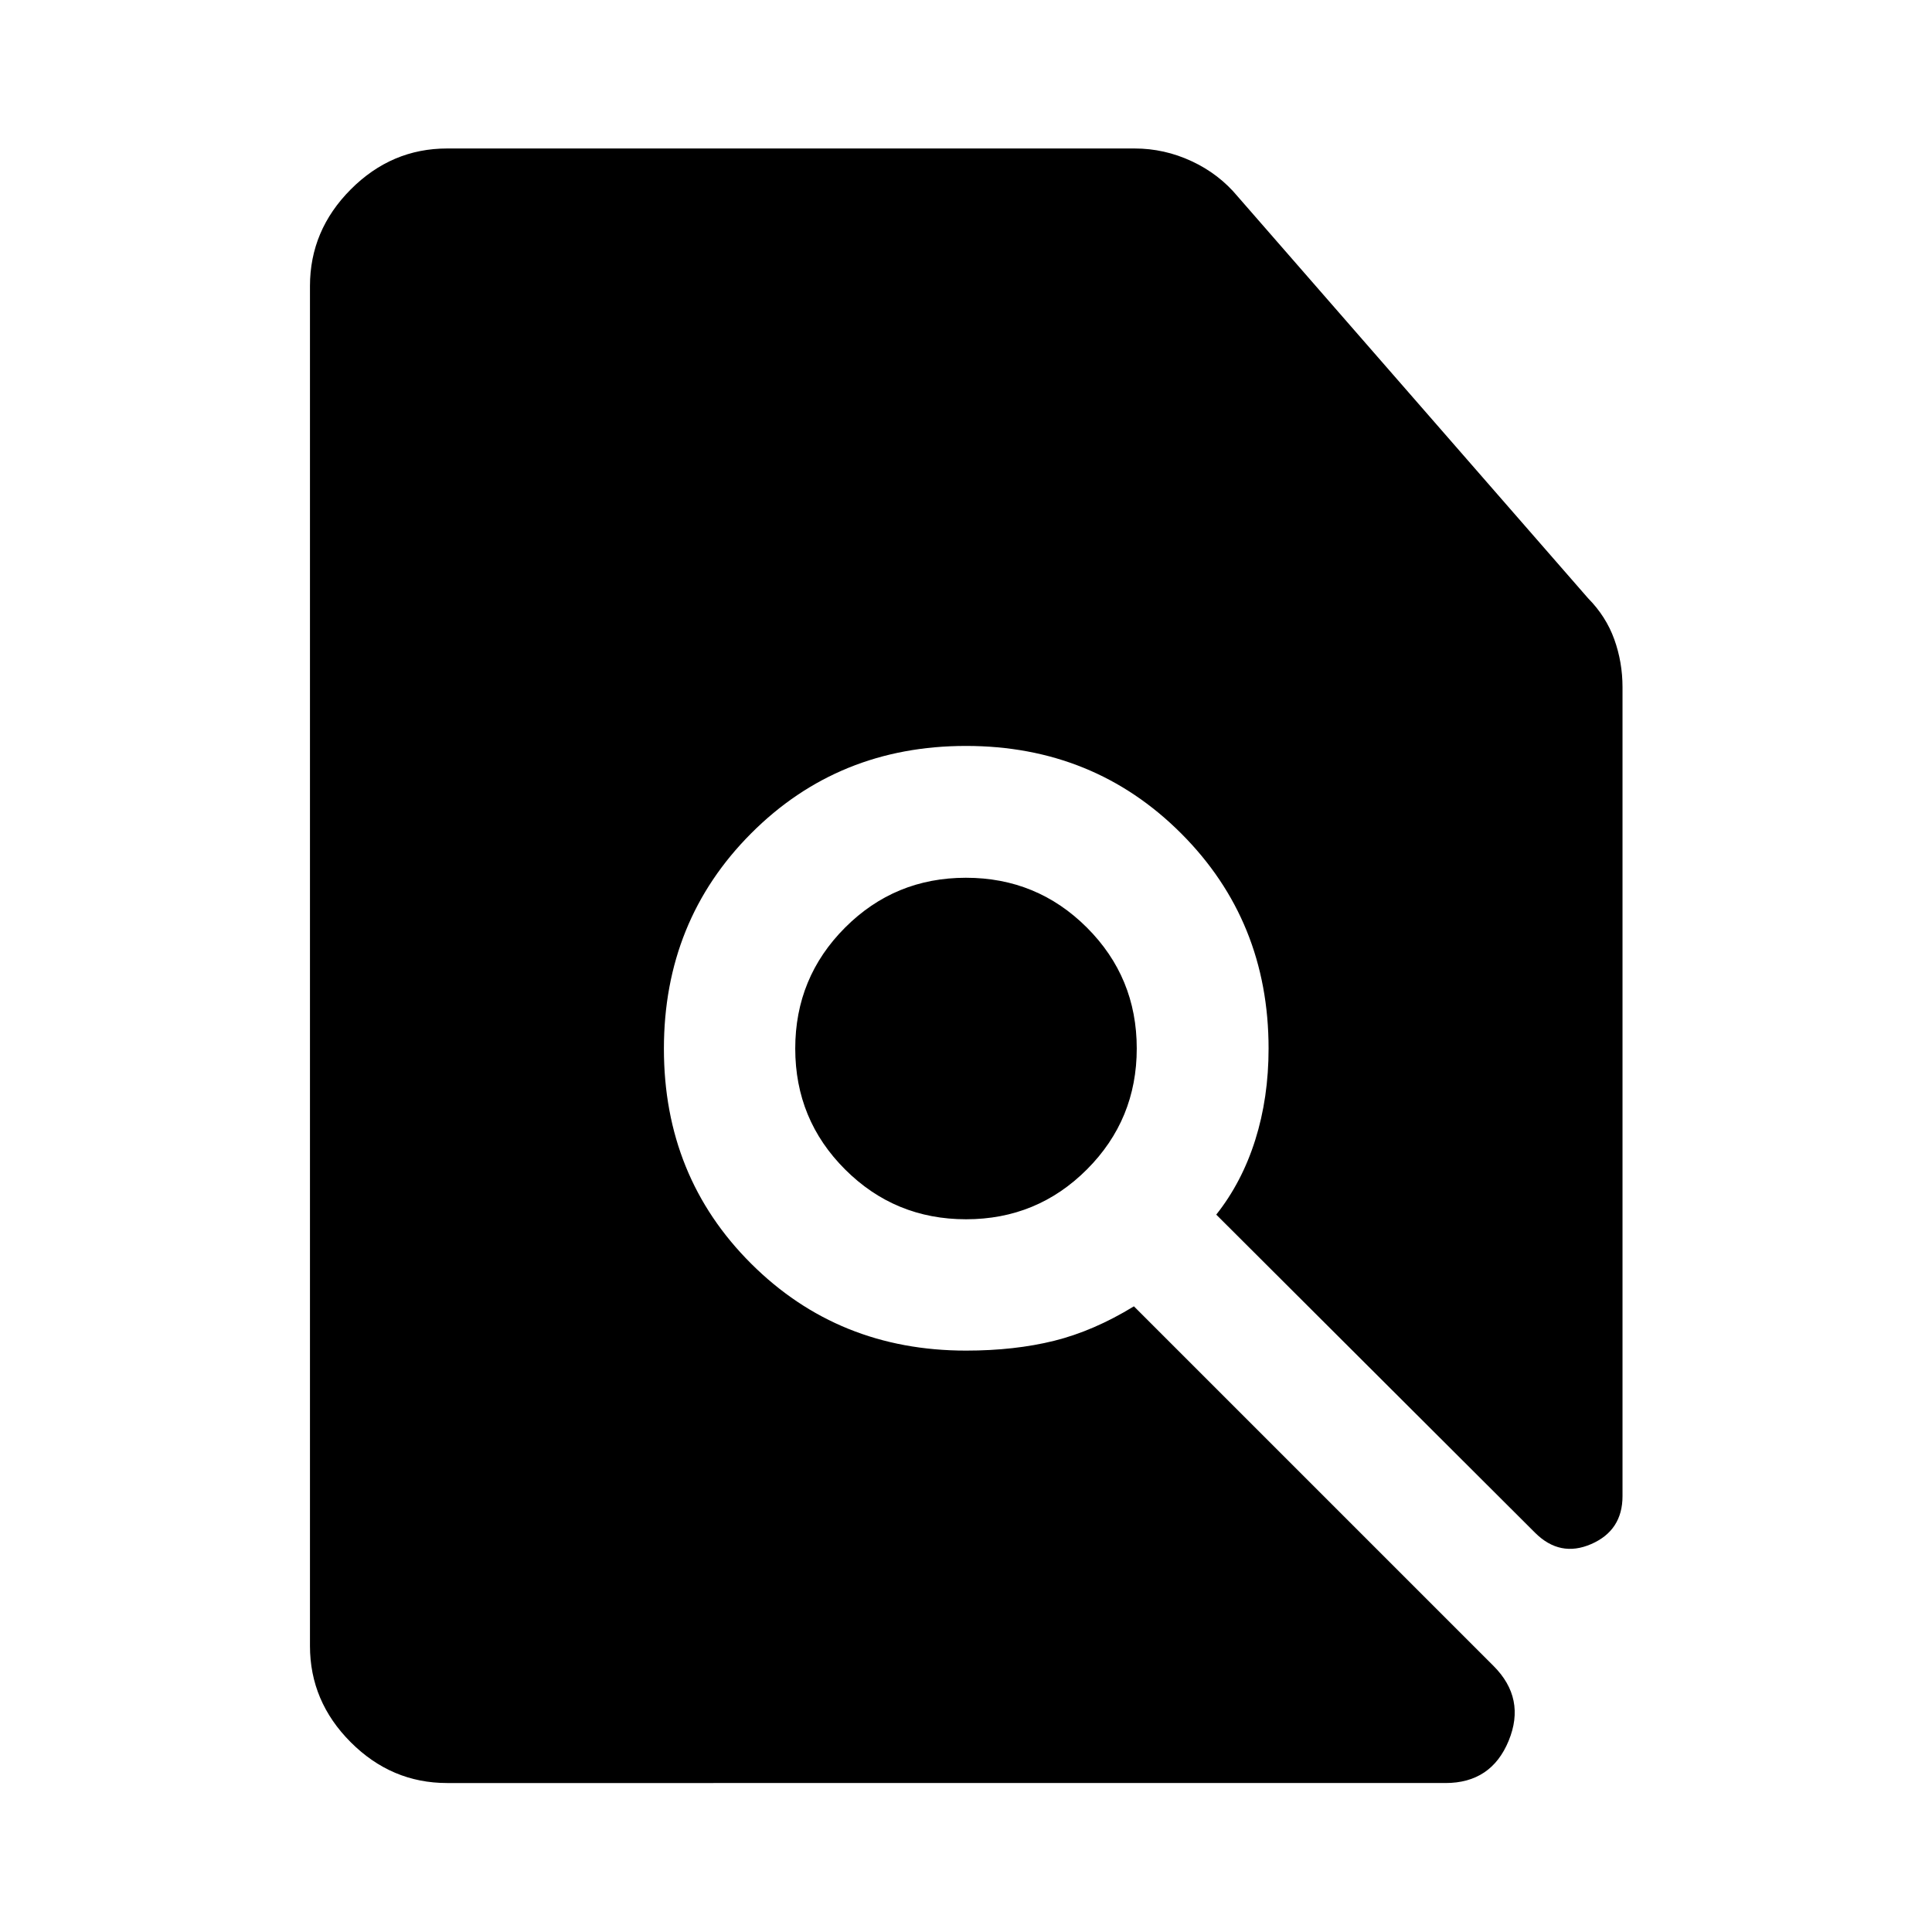 <svg xmlns="http://www.w3.org/2000/svg" width="48" height="48" viewBox="0 -960 960 960"><path d="M222.152-74.022q-27.599 0-47.865-20.265-20.265-20.266-20.265-47.865v-675.696q0-27.697 20.265-48.033 20.266-20.337 47.865-20.337h341.652q14.757 0 28.344 6.329 13.588 6.329 22.874 17.541l174.043 199.565q8.969 9.08 13.061 20.453 4.092 11.373 4.092 23.808v401.935q0 17.05-15.533 23.818-15.533 6.769-27.968-5.666L604.348-356.457q12.761-16.108 19.38-37.108 6.62-21 6.62-45.435 0-63.435-43.457-106.891Q543.435-589.348 480-589.348t-106.772 43.457q-43.337 43.456-43.337 107.011 0 63.554 43.337 106.771 43.337 43.218 106.78 43.218 24.188 0 43.807-4.881 19.62-4.88 39.62-17.119L742.13-132.196q16.153 16.153 7.523 37.163-8.63 21.011-31.392 21.011H222.152Zm257.888-280.13q-35.323 0-60.105-24.743-24.783-24.742-24.783-60.065 0-35.323 24.743-60.105 24.742-24.783 60.065-24.783 35.323 0 60.105 24.743 24.783 24.742 24.783 60.065 0 35.323-24.743 60.105-24.742 24.783-60.065 24.783Z"/></svg>
